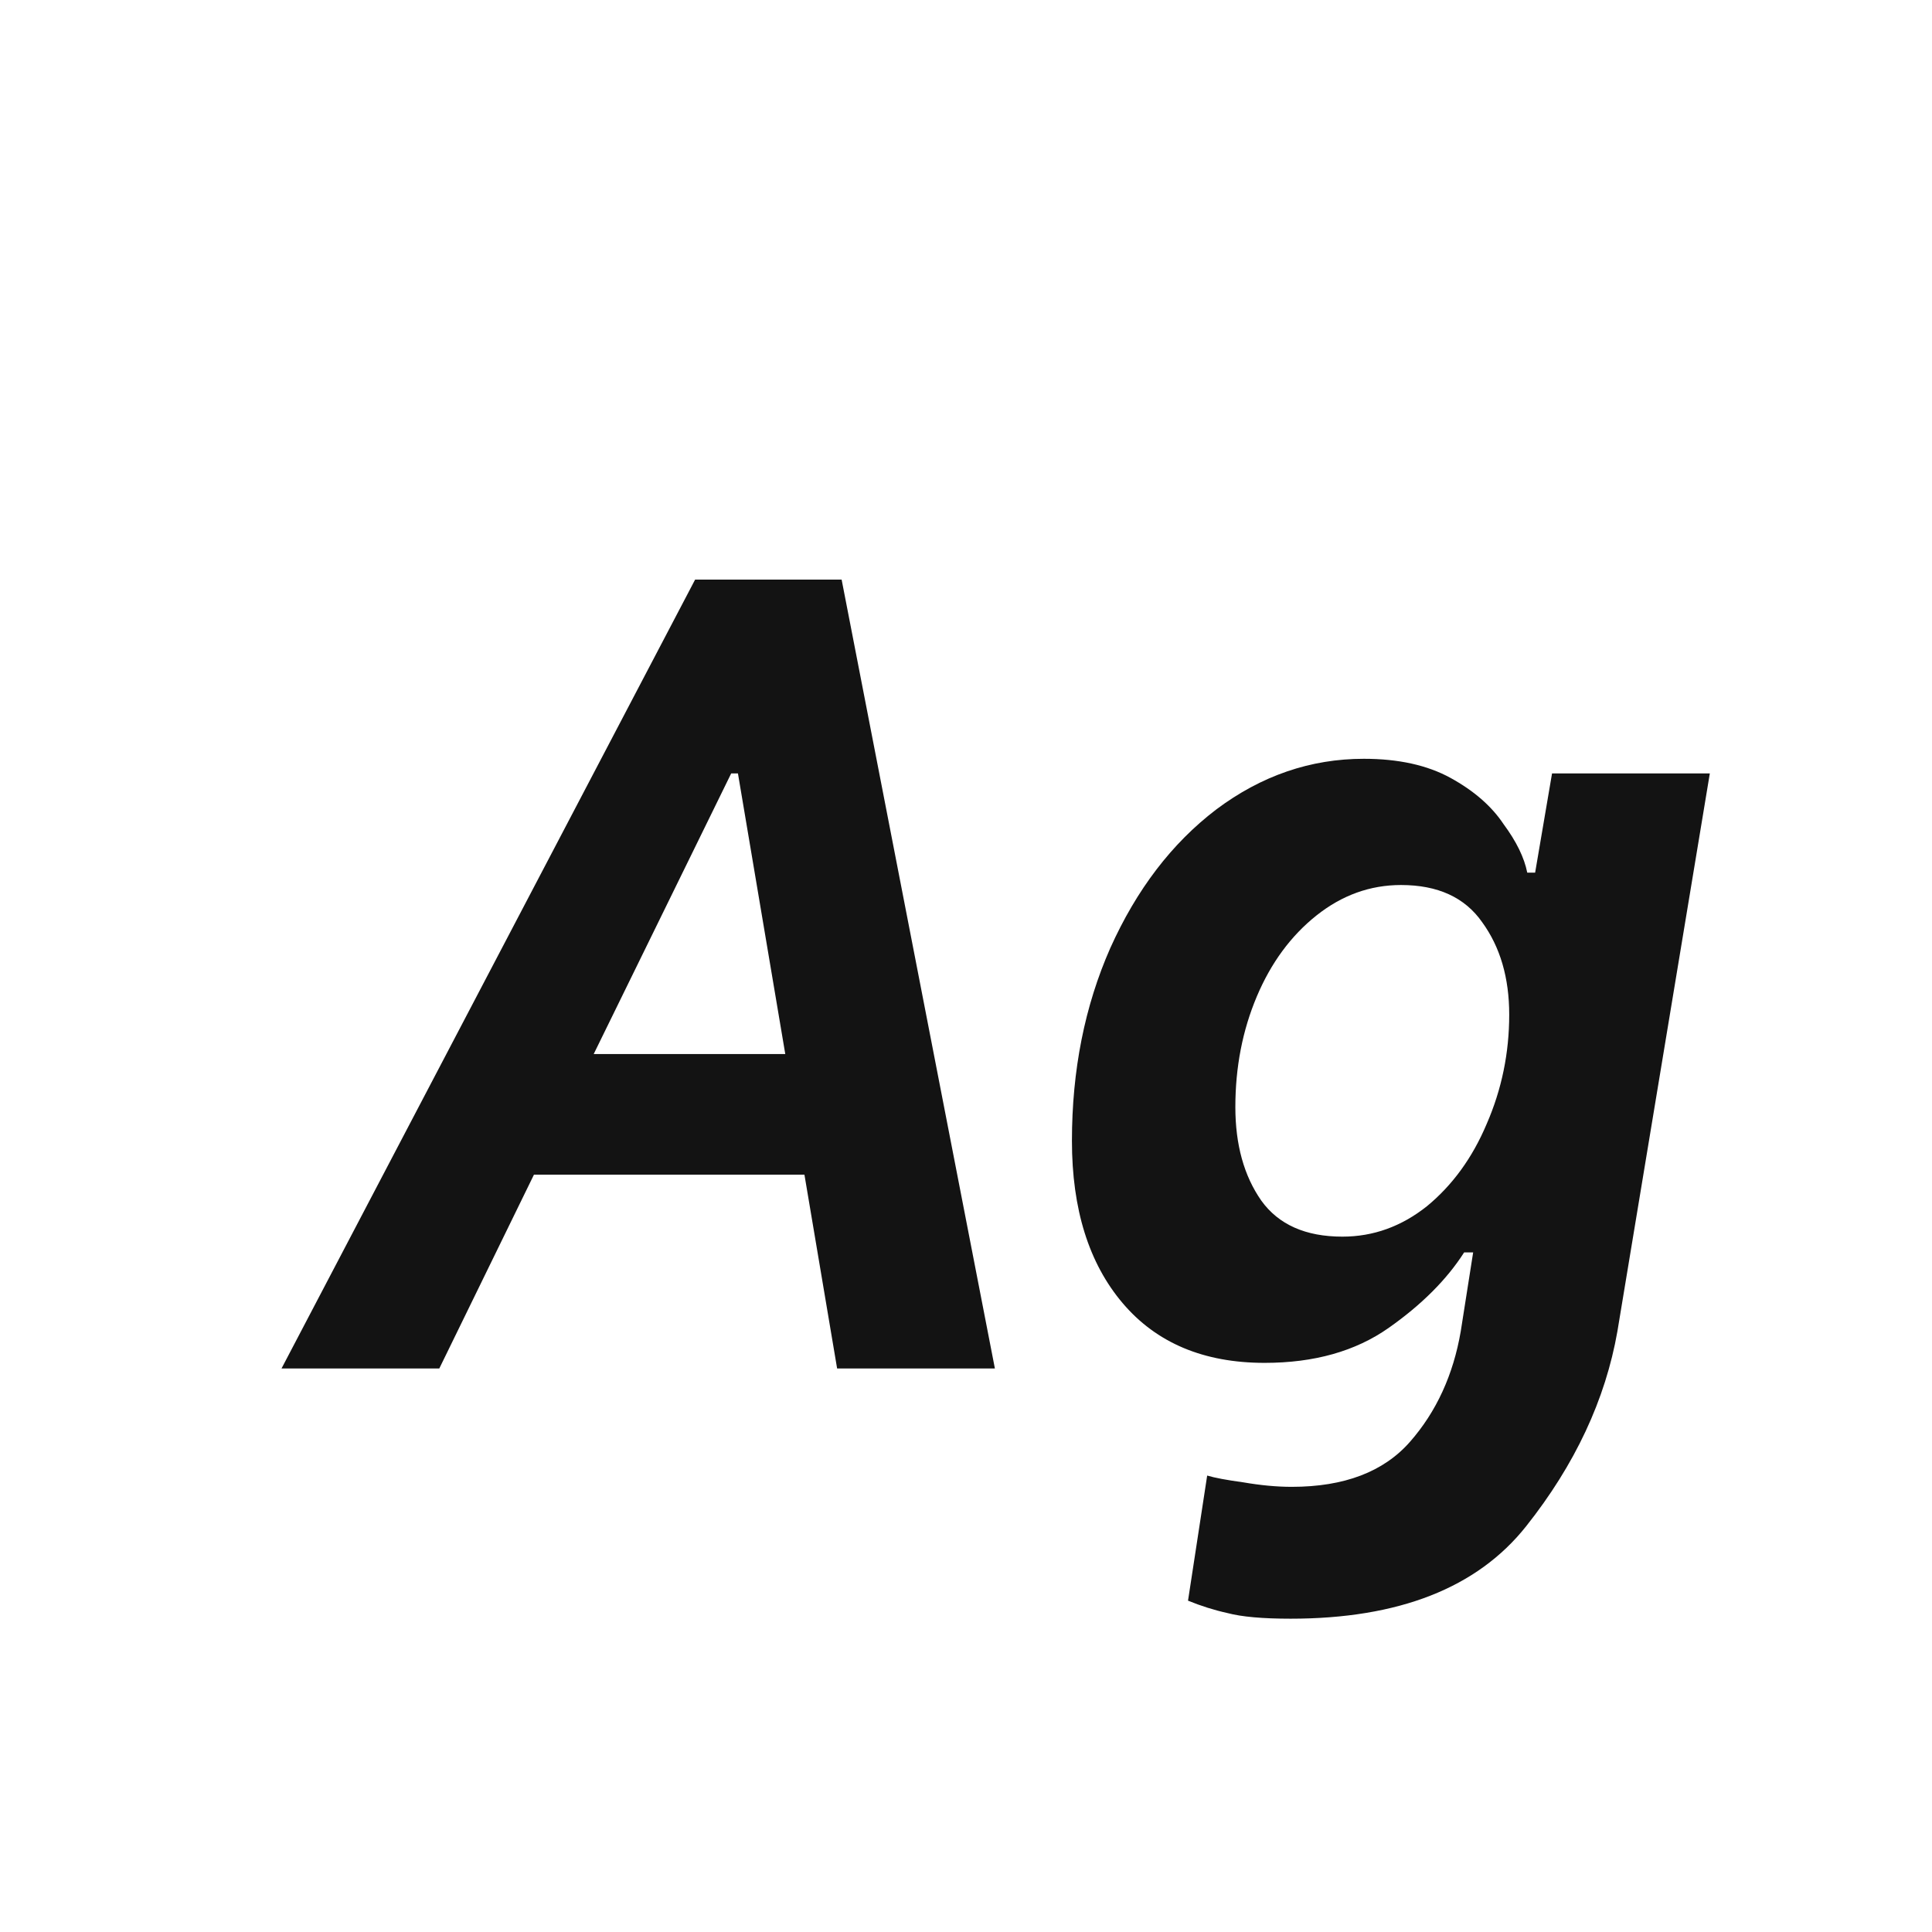 <svg width="24" height="24" viewBox="0 0 24 24" fill="none" xmlns="http://www.w3.org/2000/svg">
<path d="M9.993 14.592H6.633L5.457 17H3.497L8.635 7.2H10.455L12.359 17H10.399L9.993 14.592ZM9.755 13.094L9.167 9.608H9.083L7.375 13.094H9.755ZM16.032 20.108C15.687 20.108 15.425 20.085 15.248 20.038C15.08 20.001 14.917 19.949 14.758 19.884L14.996 18.33C15.089 18.358 15.239 18.386 15.444 18.414C15.659 18.451 15.859 18.47 16.046 18.47C16.699 18.47 17.189 18.283 17.516 17.91C17.843 17.537 18.053 17.079 18.146 16.538L18.3 15.558H18.188C17.973 15.894 17.661 16.207 17.25 16.496C16.839 16.785 16.326 16.93 15.71 16.93C14.954 16.93 14.366 16.683 13.946 16.188C13.526 15.693 13.316 15.021 13.316 14.172C13.316 13.295 13.475 12.497 13.792 11.778C14.119 11.05 14.557 10.476 15.108 10.056C15.668 9.636 16.279 9.426 16.942 9.426C17.371 9.426 17.731 9.505 18.02 9.664C18.309 9.823 18.529 10.014 18.678 10.238C18.837 10.453 18.935 10.653 18.972 10.84H19.07L19.28 9.608H21.24L20.092 16.538C19.943 17.387 19.565 18.195 18.958 18.96C18.351 19.725 17.376 20.108 16.032 20.108ZM16.676 15.362C17.059 15.362 17.409 15.236 17.726 14.984C18.043 14.723 18.291 14.382 18.468 13.962C18.655 13.533 18.748 13.08 18.748 12.604C18.748 12.147 18.636 11.764 18.412 11.456C18.197 11.148 17.861 10.994 17.404 10.994C17.021 10.994 16.671 11.12 16.354 11.372C16.037 11.624 15.789 11.96 15.612 12.38C15.435 12.8 15.346 13.257 15.346 13.752C15.346 14.219 15.453 14.606 15.668 14.914C15.883 15.213 16.219 15.362 16.676 15.362Z" fill="#131313"/>
</svg>
